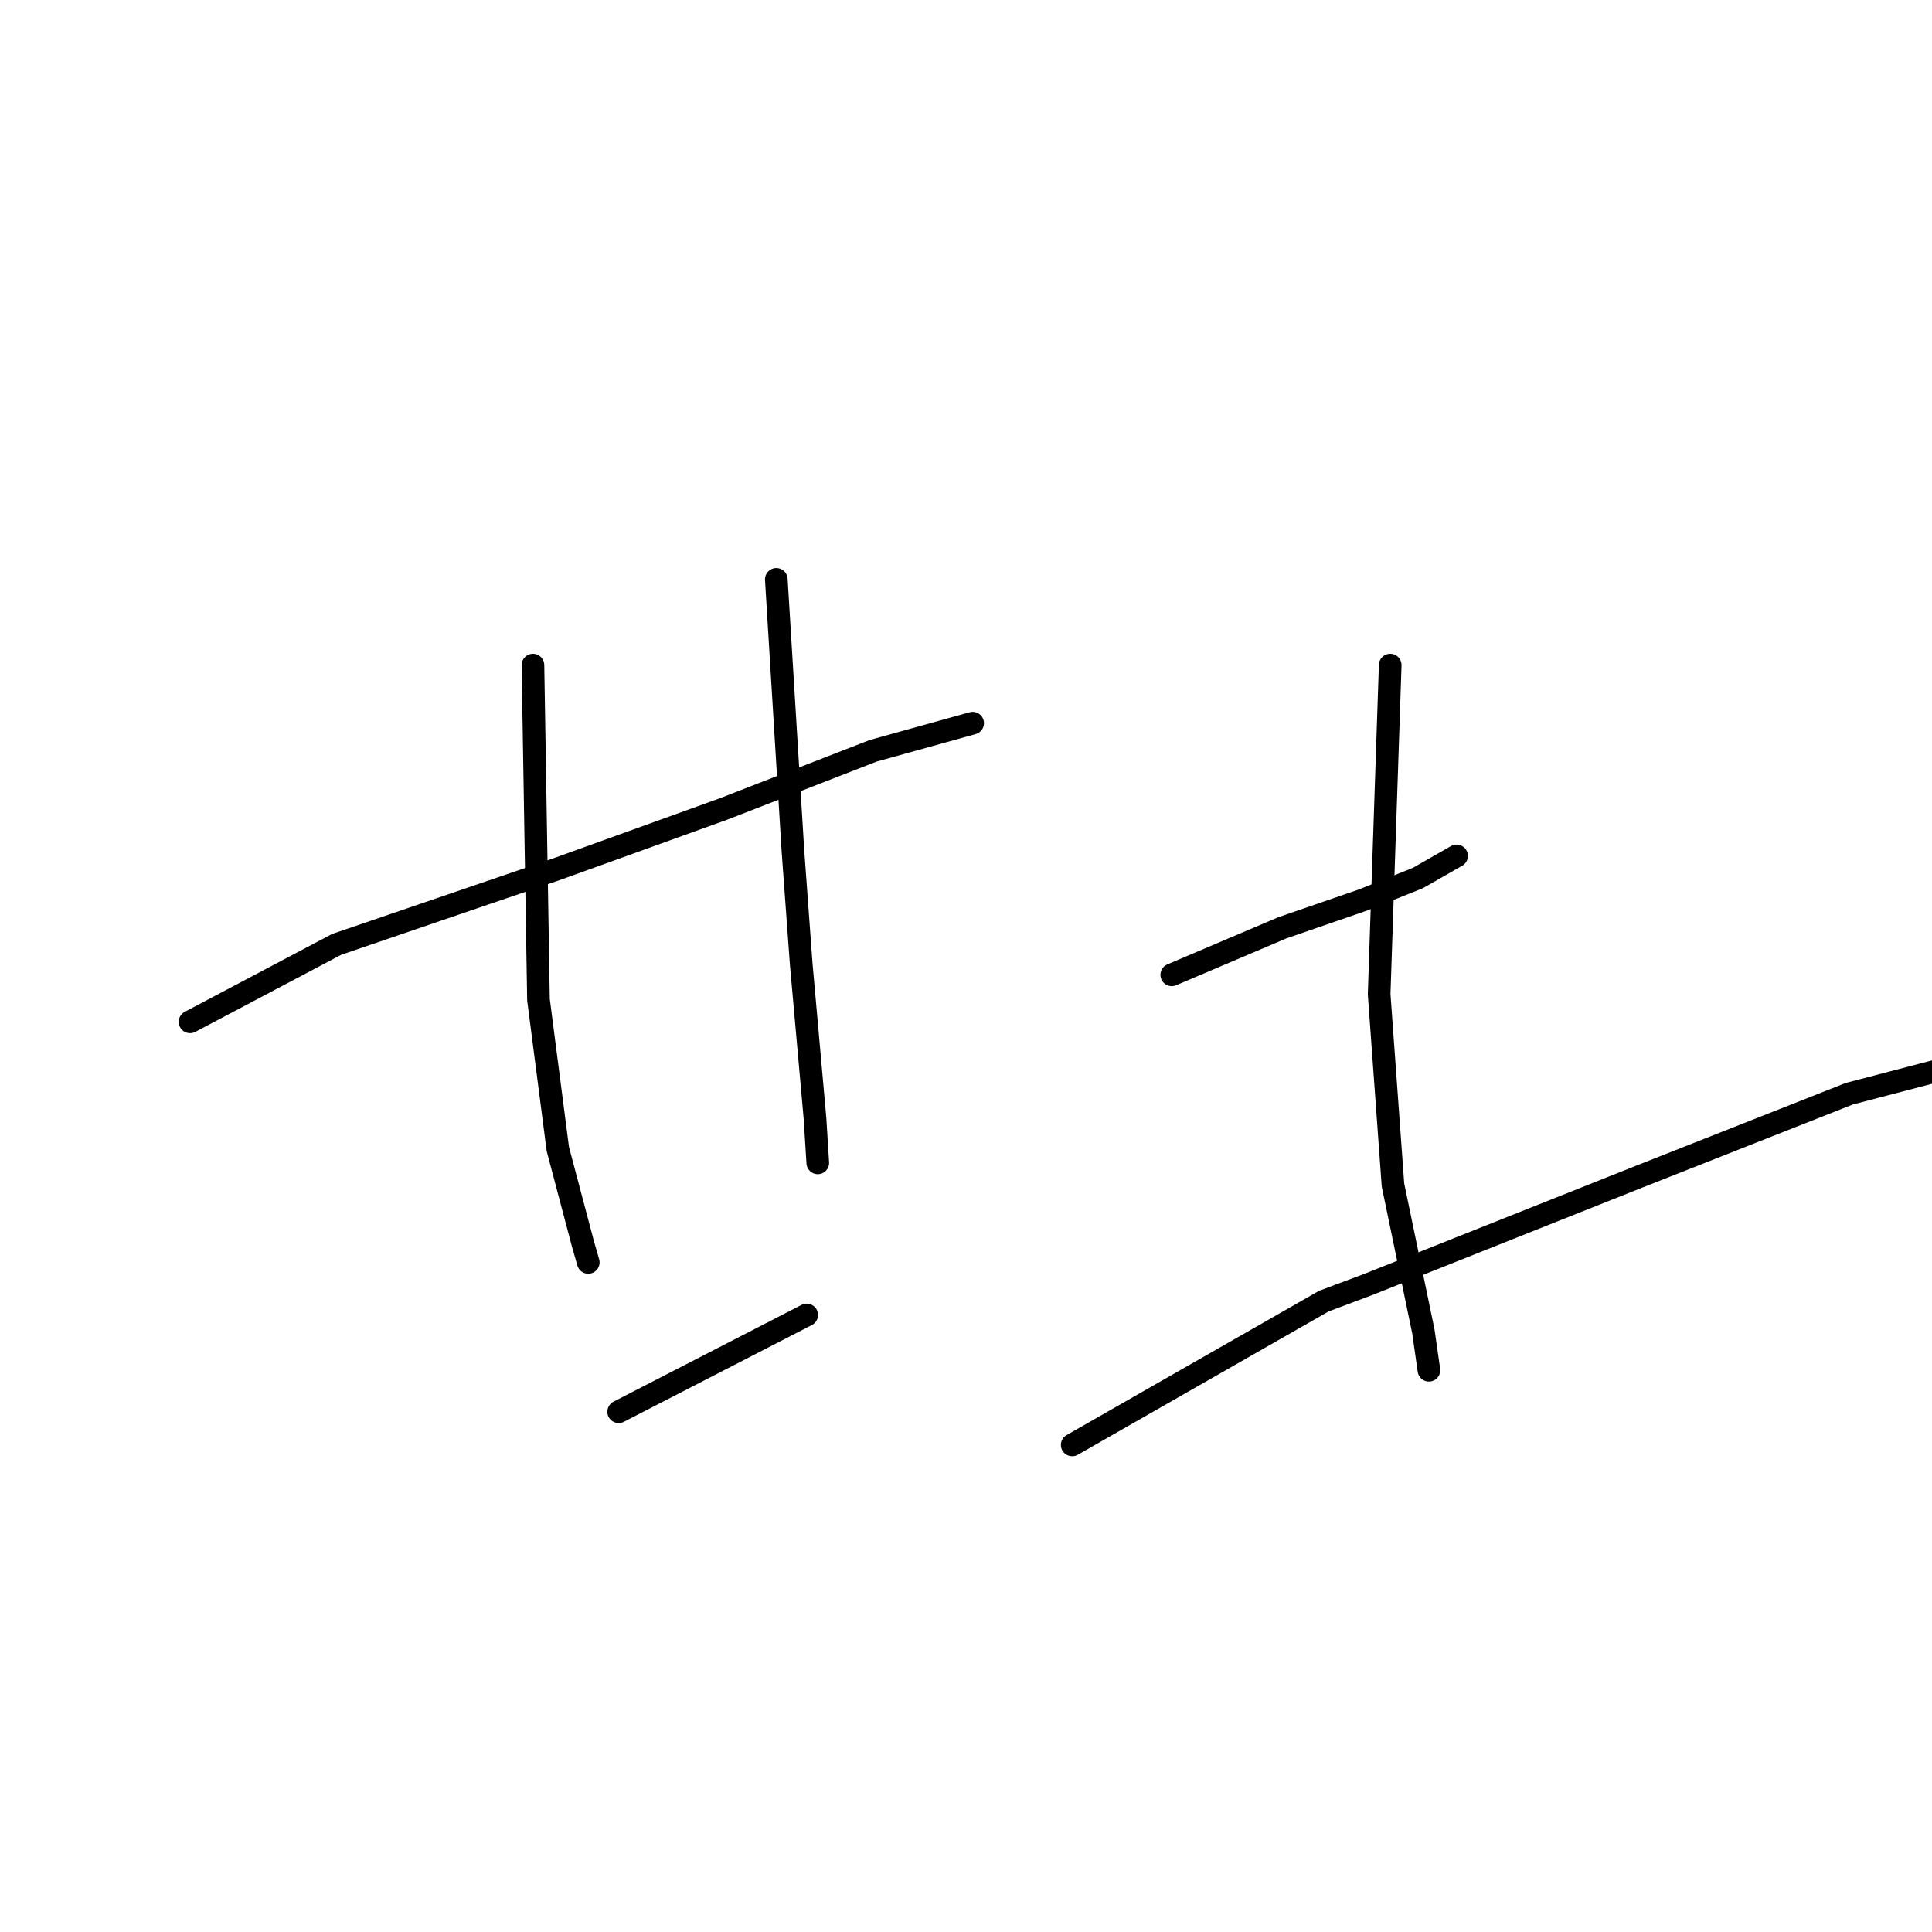 <?xml version="1.0" standalone="no"?>
    <svg width="256" height="256" xmlns="http://www.w3.org/2000/svg" version="1.1">
    <polyline stroke="black" stroke-width="3" stroke-linecap="round" fill="transparent" stroke-linejoin="round" points="25.181 135.398 44.602 125.138 73.55 115.244 95.902 107.183 115.689 99.488 128.88 95.824 128.88 95.824 " />
        <polyline stroke="black" stroke-width="3" stroke-linecap="round" fill="transparent" stroke-linejoin="round" points="70.618 88.129 71.351 132.467 73.916 152.254 77.214 164.712 77.947 167.277 77.947 167.277 " />
        <polyline stroke="black" stroke-width="3" stroke-linecap="round" fill="transparent" stroke-linejoin="round" points="102.864 76.77 105.063 112.679 106.162 127.703 107.994 148.223 108.36 154.086 108.36 154.086 " />
        <polyline stroke="black" stroke-width="3" stroke-linecap="round" fill="transparent" stroke-linejoin="round" points="81.978 187.064 106.895 174.239 106.895 174.239 " />
        <polyline stroke="black" stroke-width="3" stroke-linecap="round" fill="transparent" stroke-linejoin="round" points="155.263 129.169 169.92 122.939 180.547 119.275 187.875 116.344 193.005 113.412 193.005 113.412 " />
        <polyline stroke="black" stroke-width="3" stroke-linecap="round" fill="transparent" stroke-linejoin="round" points="184.211 88.129 182.745 131.734 184.577 157.017 188.608 176.438 189.341 181.568 189.341 181.568 " />
        <polyline stroke="black" stroke-width="3" stroke-linecap="round" fill="transparent" stroke-linejoin="round" points="142.072 191.461 175.417 172.407 181.28 170.209 217.189 155.918 245.038 144.925 268.856 138.696 268.856 138.696 " />
        </svg>